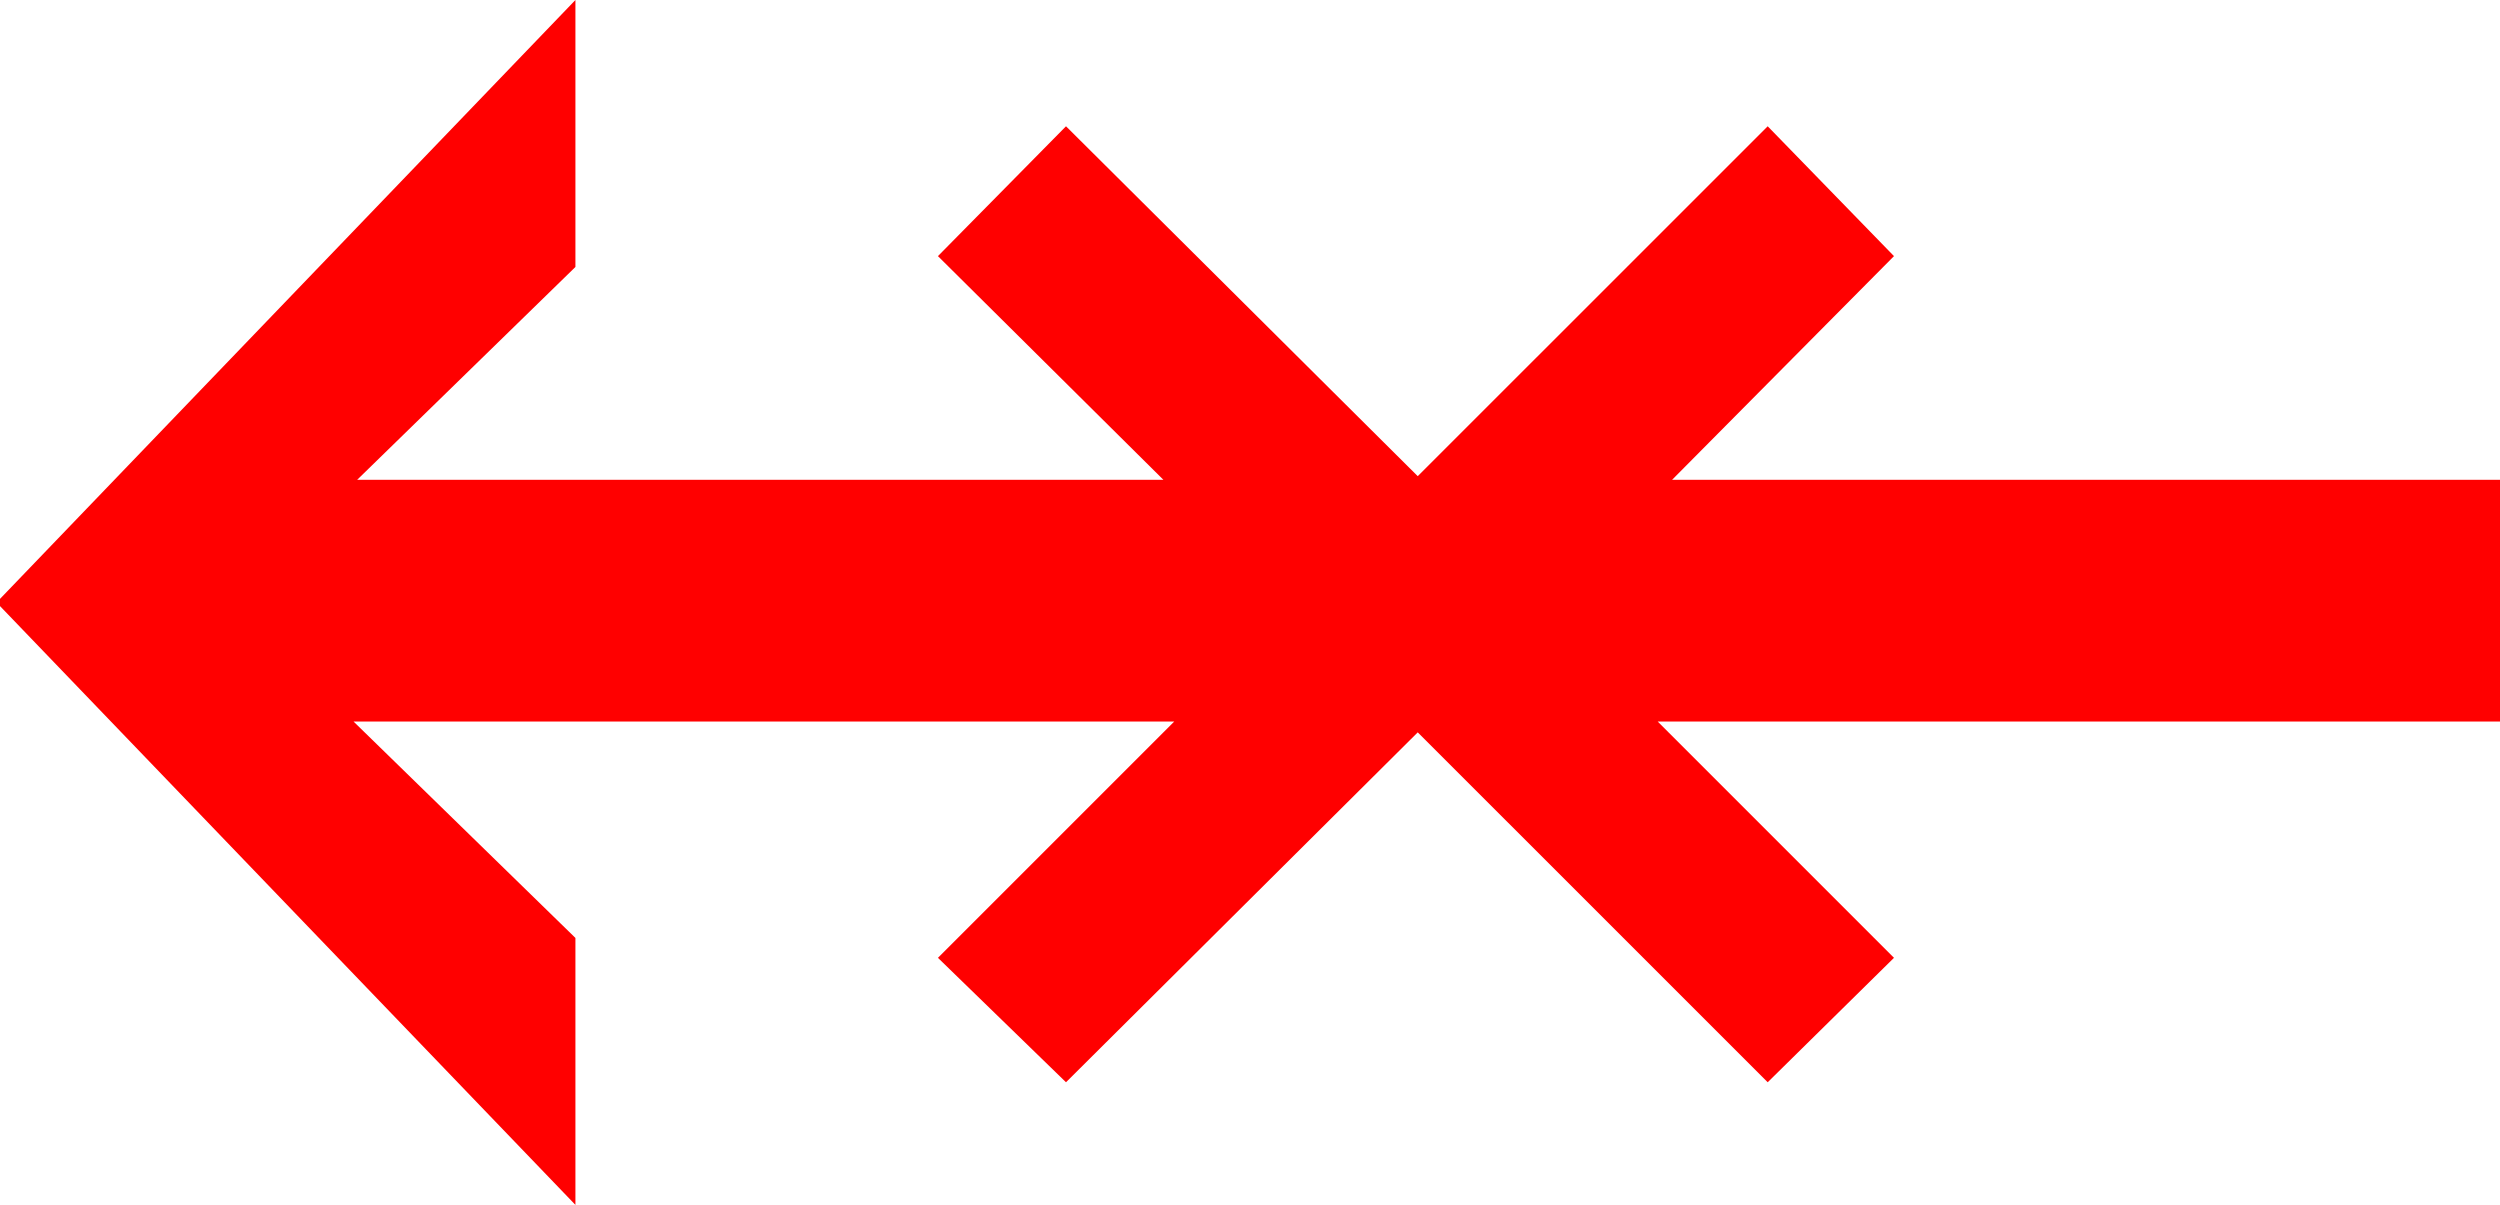 <?xml version="1.0" encoding="utf-8"?>
<!DOCTYPE svg PUBLIC "-//W3C//DTD SVG 1.1//EN" "http://www.w3.org/Graphics/SVG/1.1/DTD/svg11.dtd">
<svg width="40.605" height="19.57" xmlns="http://www.w3.org/2000/svg" xmlns:xlink="http://www.w3.org/1999/xlink" xmlns:xml="http://www.w3.org/XML/1998/namespace" version="1.1">
  <g>
    <g>
      <path style="fill:#FF0000;fill-opacity:1" d="M9.346,0L9.346,4.336 5.801,7.793 18.896,7.793 15.234,4.16 17.314,2.051 23.027,7.734 28.711,2.051 30.762,4.16 27.158,7.793 40.605,7.793 40.605,11.719 26.924,11.719 30.762,15.557 28.711,17.578 23.027,11.895 17.314,17.578 15.234,15.557 19.072,11.719 5.742,11.719 9.346,15.234 9.346,19.57 0,9.844 0,9.727 9.346,0z" />
    </g>
  </g>
</svg>